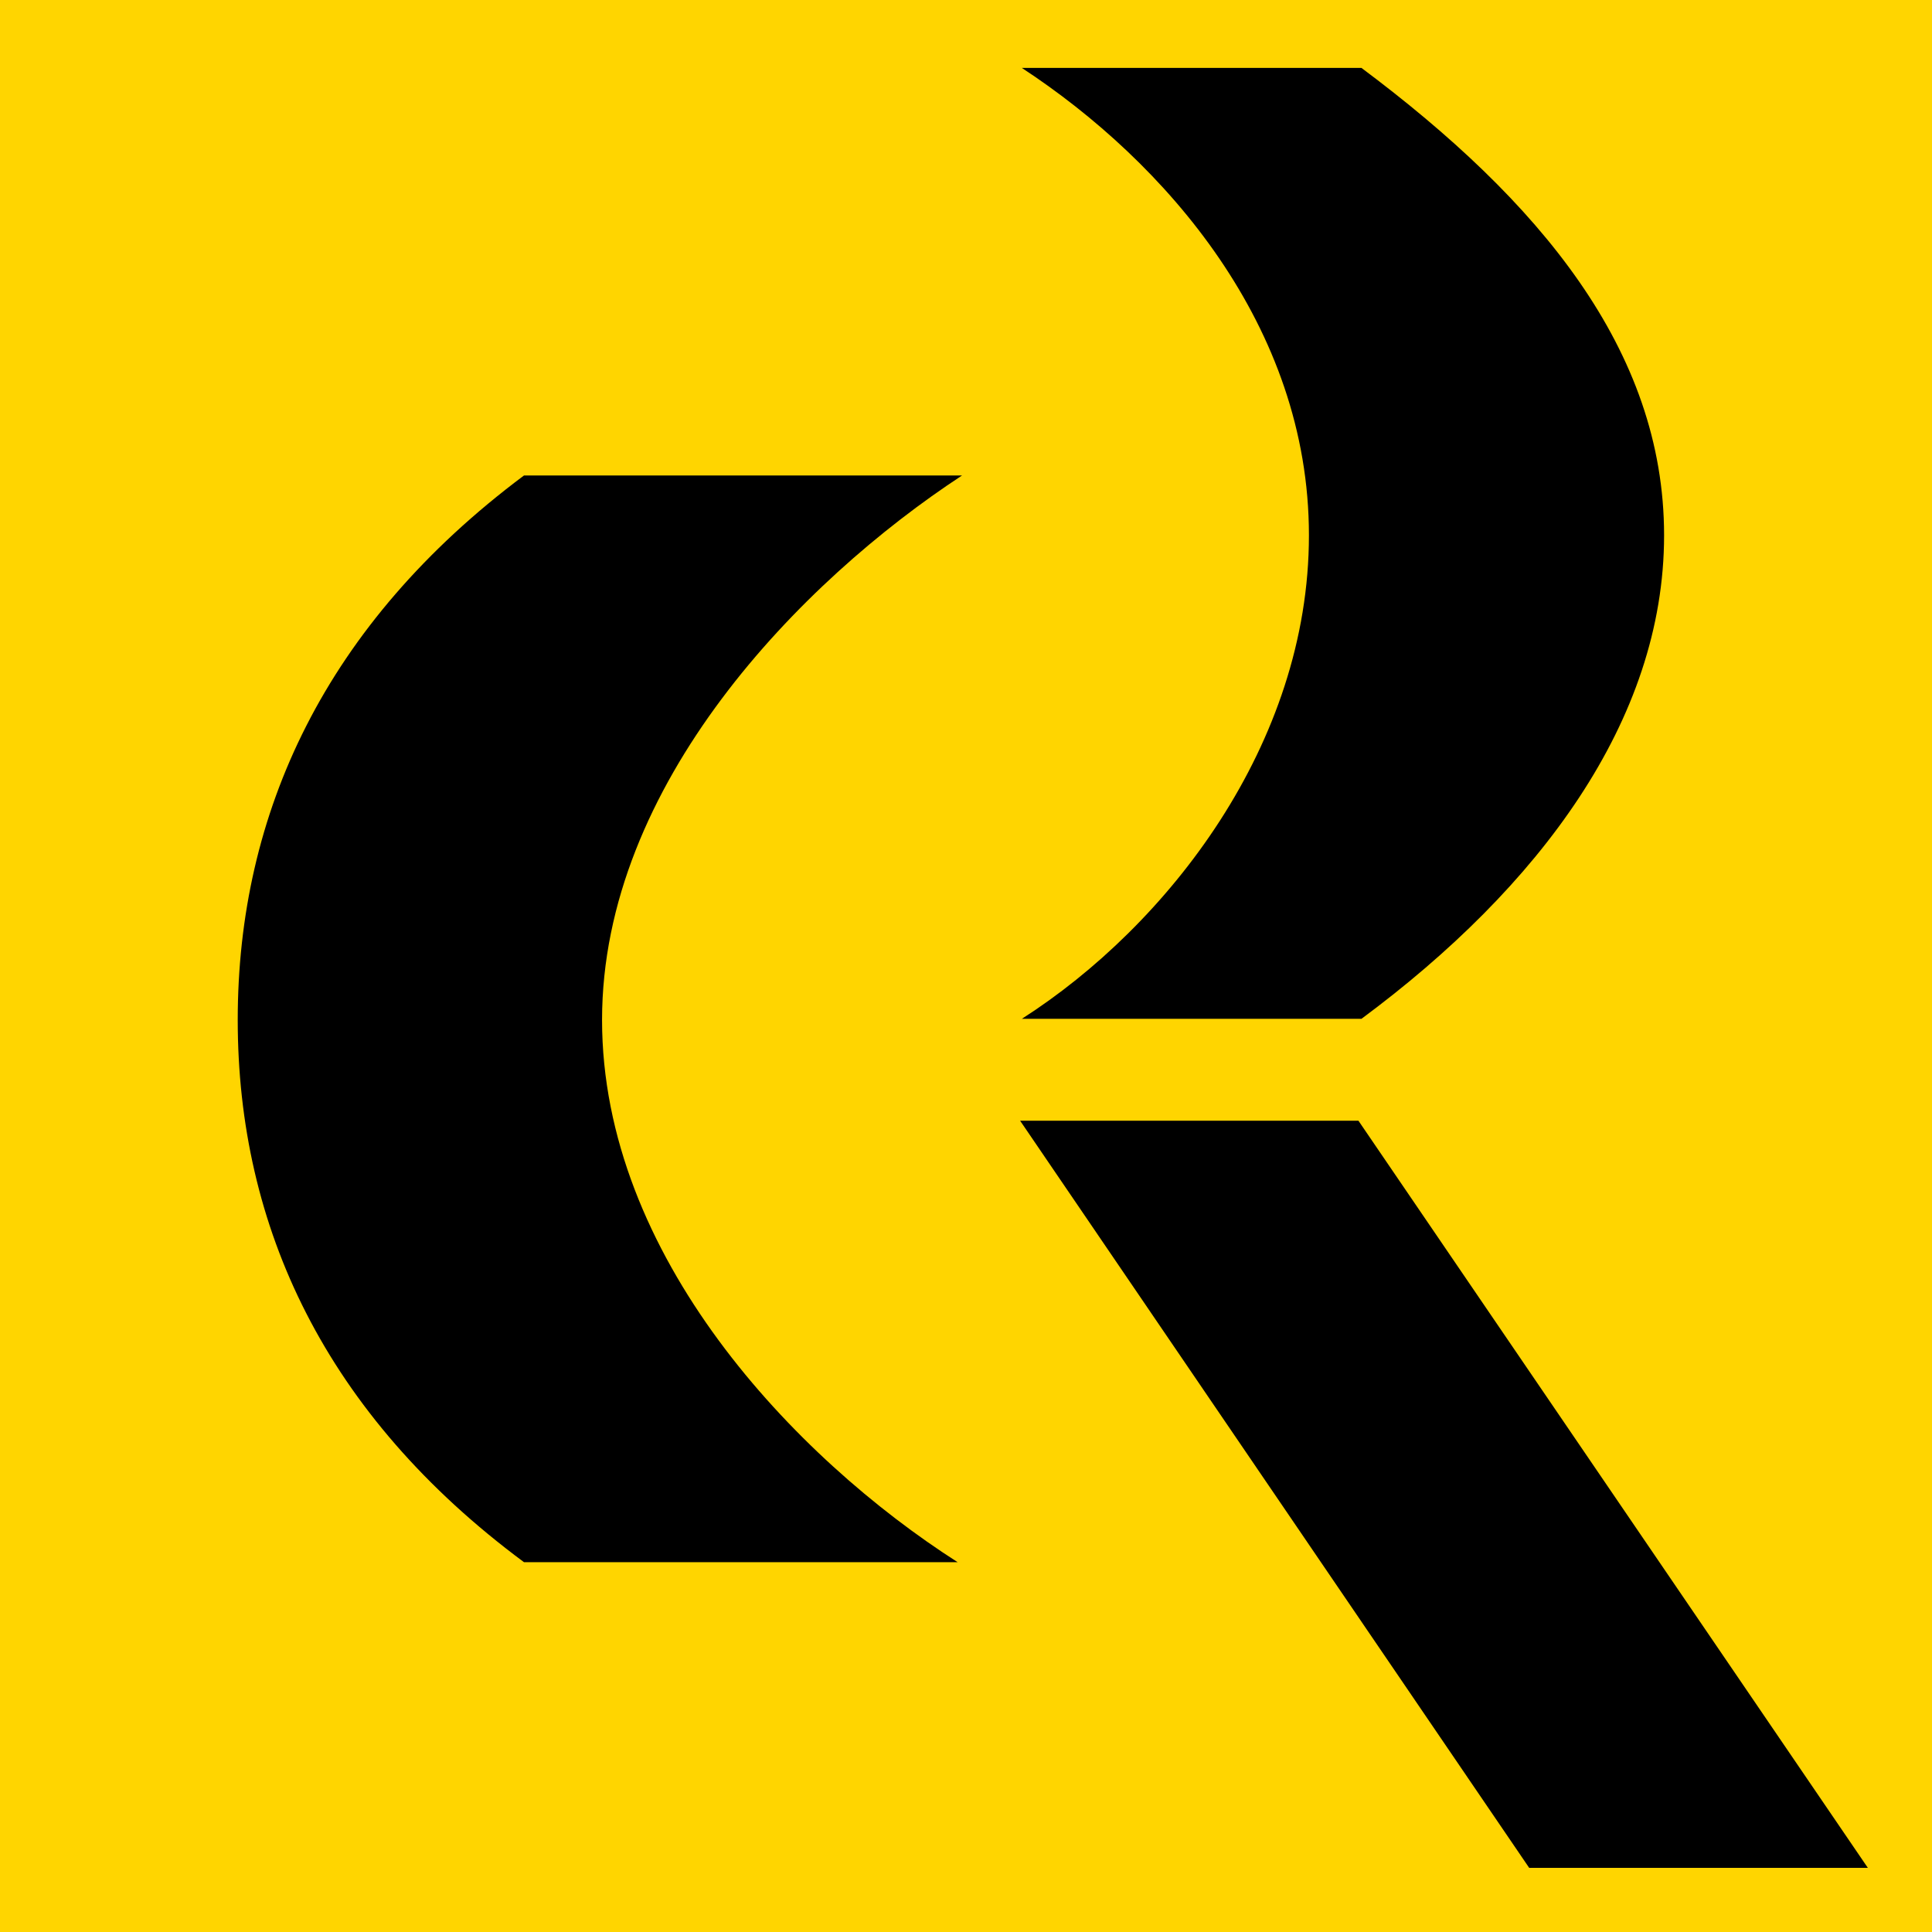 <svg id="Layer_2" xmlns="http://www.w3.org/2000/svg" viewBox="0 0 512 512"><defs><style>.cls-1{fill:#ffd500;}.cls-1,.cls-2{stroke-width:0px;}</style></defs><g id="Layer_1-2"><rect class="cls-1" width="512" height="512"/><path class="cls-2" d="m360,297l135,198h-89.75l-134.91-198h89.66Z"/><path class="cls-2" d="m270.8,270c38.62-24.72,76.08-72.71,76.08-128.14s-37.98-98.88-76.08-123.86h90c46.97,35.1,80.2,74.69,80.2,123.86s-33.22,93.31-80.2,128.14h-90Z"/><path class="cls-2" d="m138.87,414c-52.68-39.06-75.87-88.86-75.87-143.7s23.19-104.94,75.87-144.3h116.09c-42.73,28.02-95.41,81.84-95.41,144.3s50.92,115.98,94.24,143.7h-114.92Z"/></g></svg>